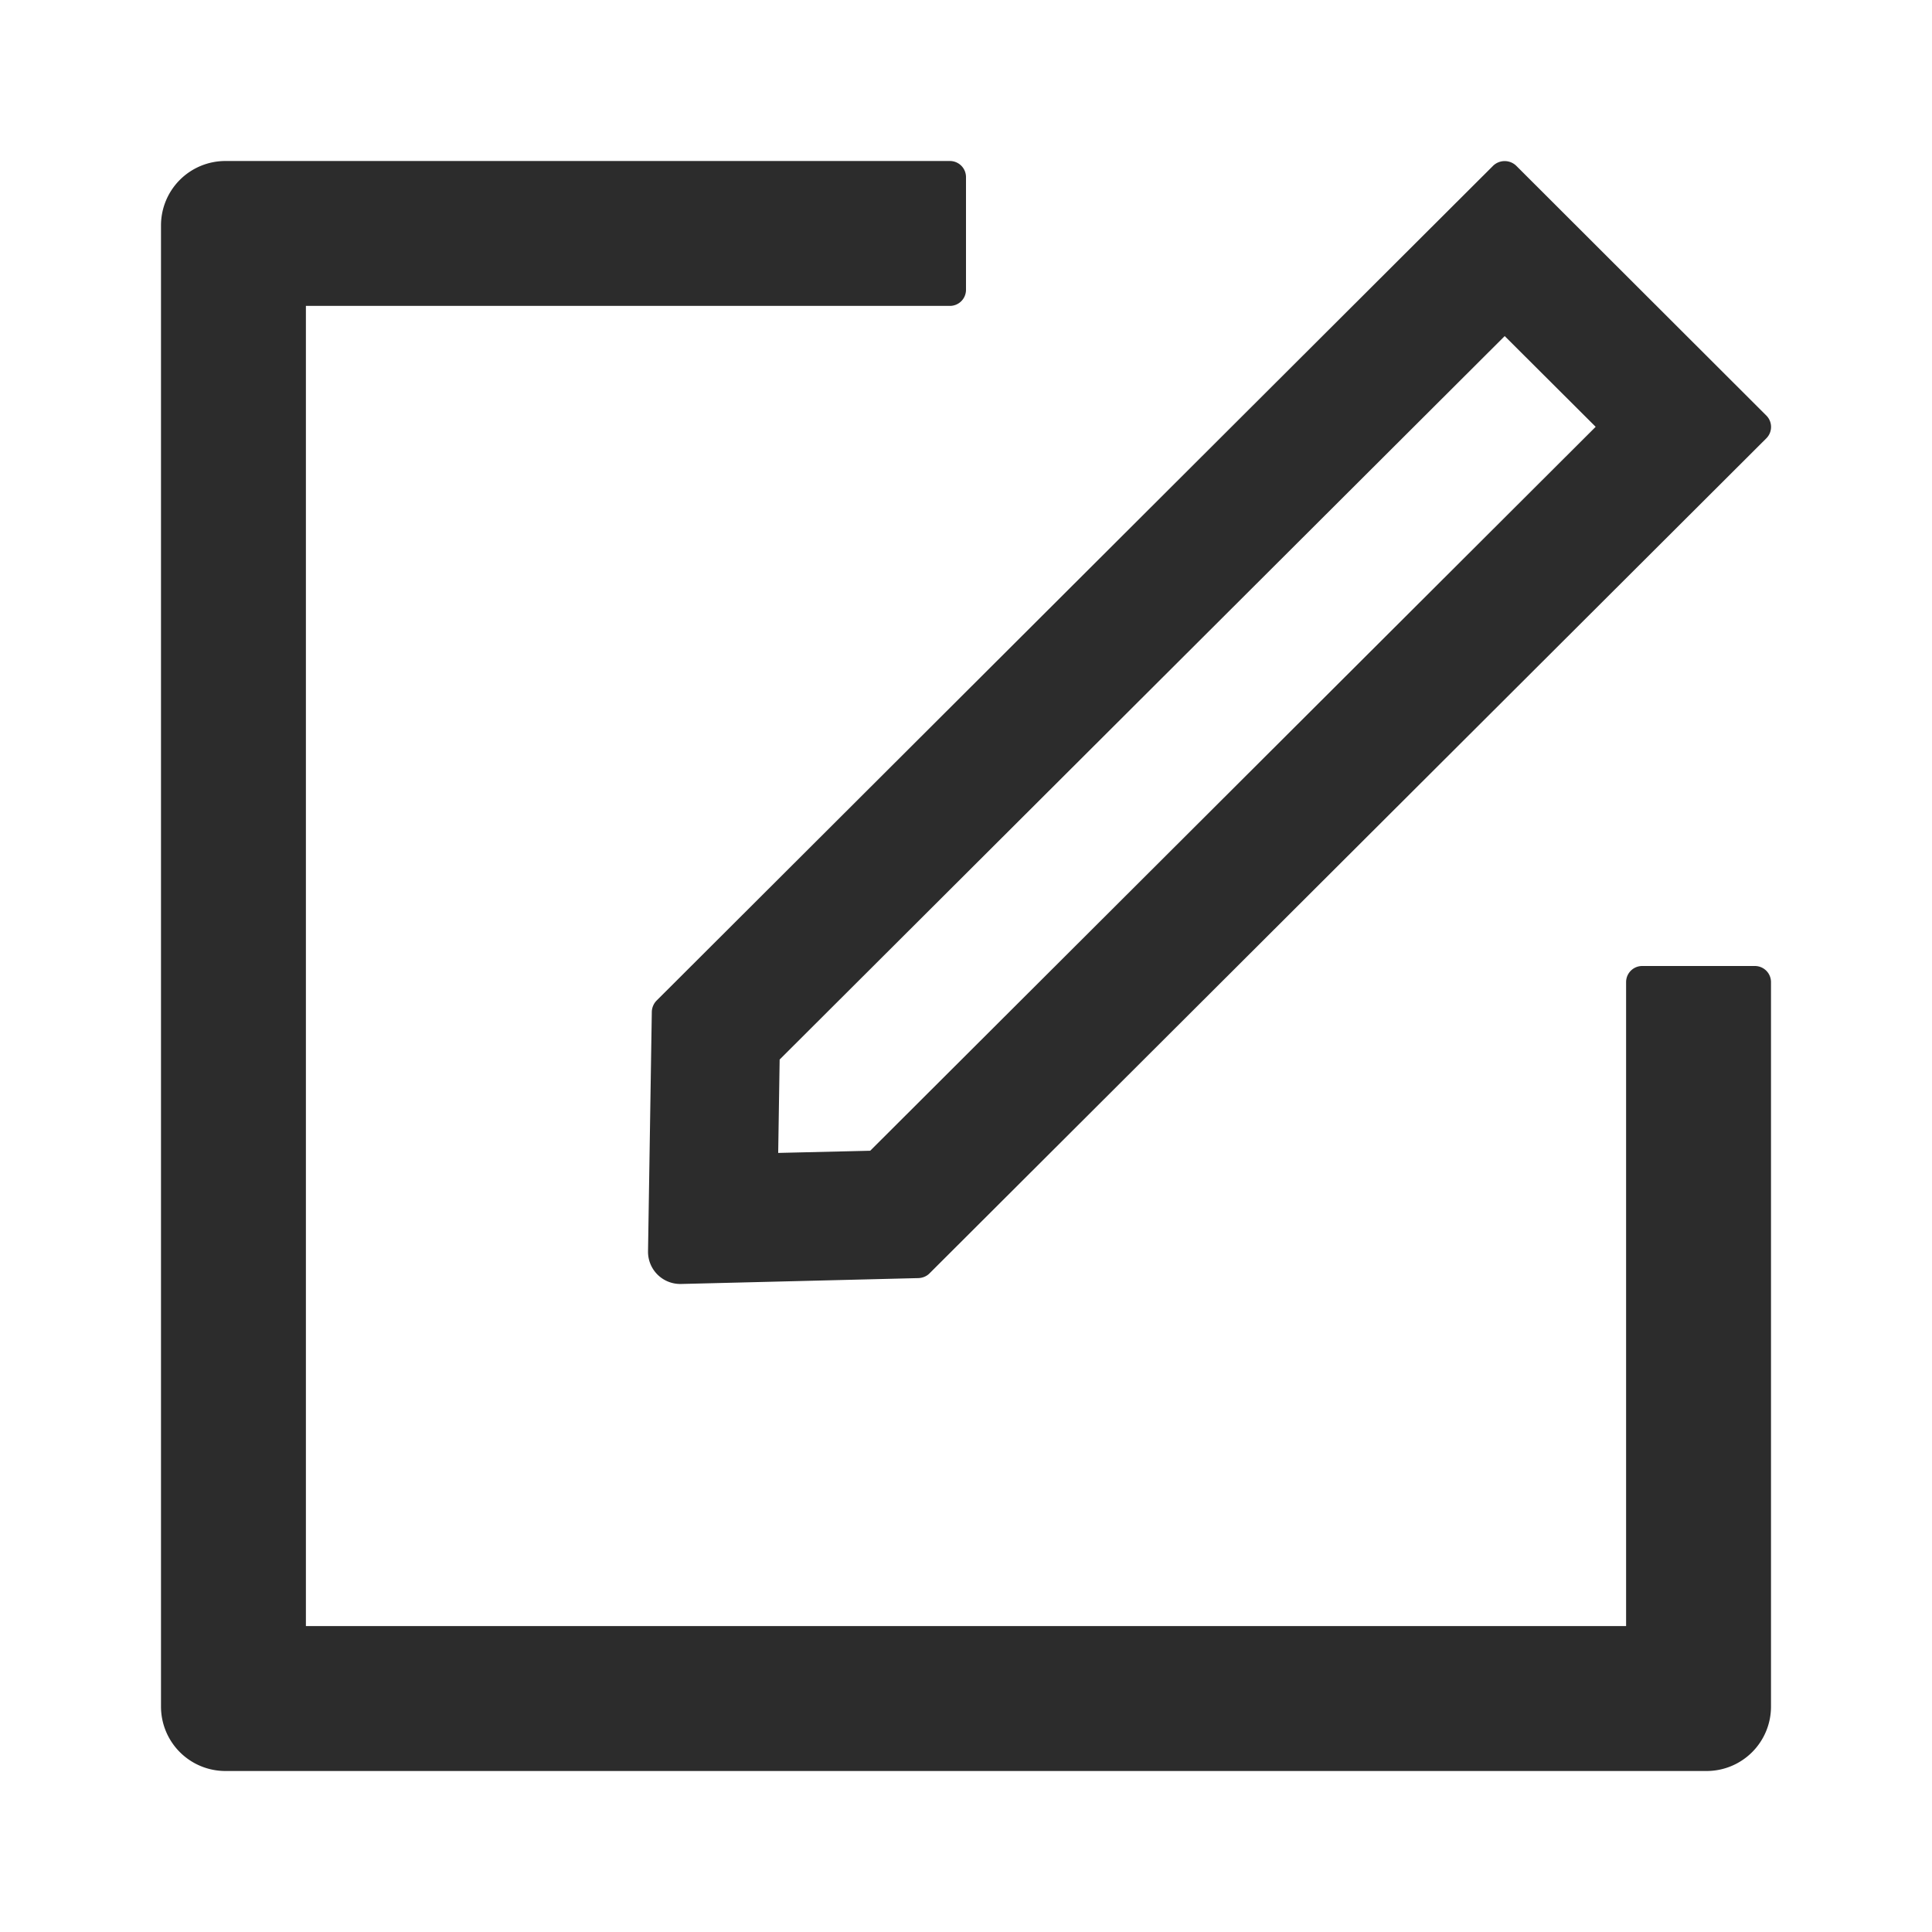 <?xml version="1.0" standalone="no"?><!DOCTYPE svg PUBLIC "-//W3C//DTD SVG 1.1//EN" "http://www.w3.org/Graphics/SVG/1.1/DTD/svg11.dtd"><svg t="1617996503664" class="icon" viewBox="0 0 1024 1024" version="1.1" xmlns="http://www.w3.org/2000/svg" p-id="5407" xmlns:xlink="http://www.w3.org/1999/xlink" width="200" height="200"><defs><style type="text/css"></style></defs><path d="M930.133 512h-59.733a8.533 8.533 0 0 0-8.533 8.533v341.333H162.133V162.133h341.333a8.533 8.533 0 0 0 8.533-8.533V93.867a8.533 8.533 0 0 0-8.533-8.533h-384a34.133 34.133 0 0 0-34.133 34.133v785.067a34.133 34.133 0 0 0 34.133 34.133h785.067a34.133 34.133 0 0 0 34.133-34.133v-384a8.533 8.533 0 0 0-8.533-8.533z" p-id="5408" fill="#2c2c2c"></path><path d="M345.472 536.405l-2.005 126.848a17.067 17.067 0 0 0 17.067 17.28h0.427l125.867-3.115c2.133-0.085 4.267-0.939 5.76-2.432L936.192 232.32a8.533 8.533 0 0 0 0-12.075l-132.608-132.437a8.832 8.832 0 0 0-12.16 0L347.947 530.389a8.875 8.875 0 0 0-2.475 5.973z m67.755 25.173l384.299-383.445 48.213 48.085-384.512 383.701-48.768 1.152 0.768-49.493z" p-id="5409" fill="#2c2c2c"></path></svg>